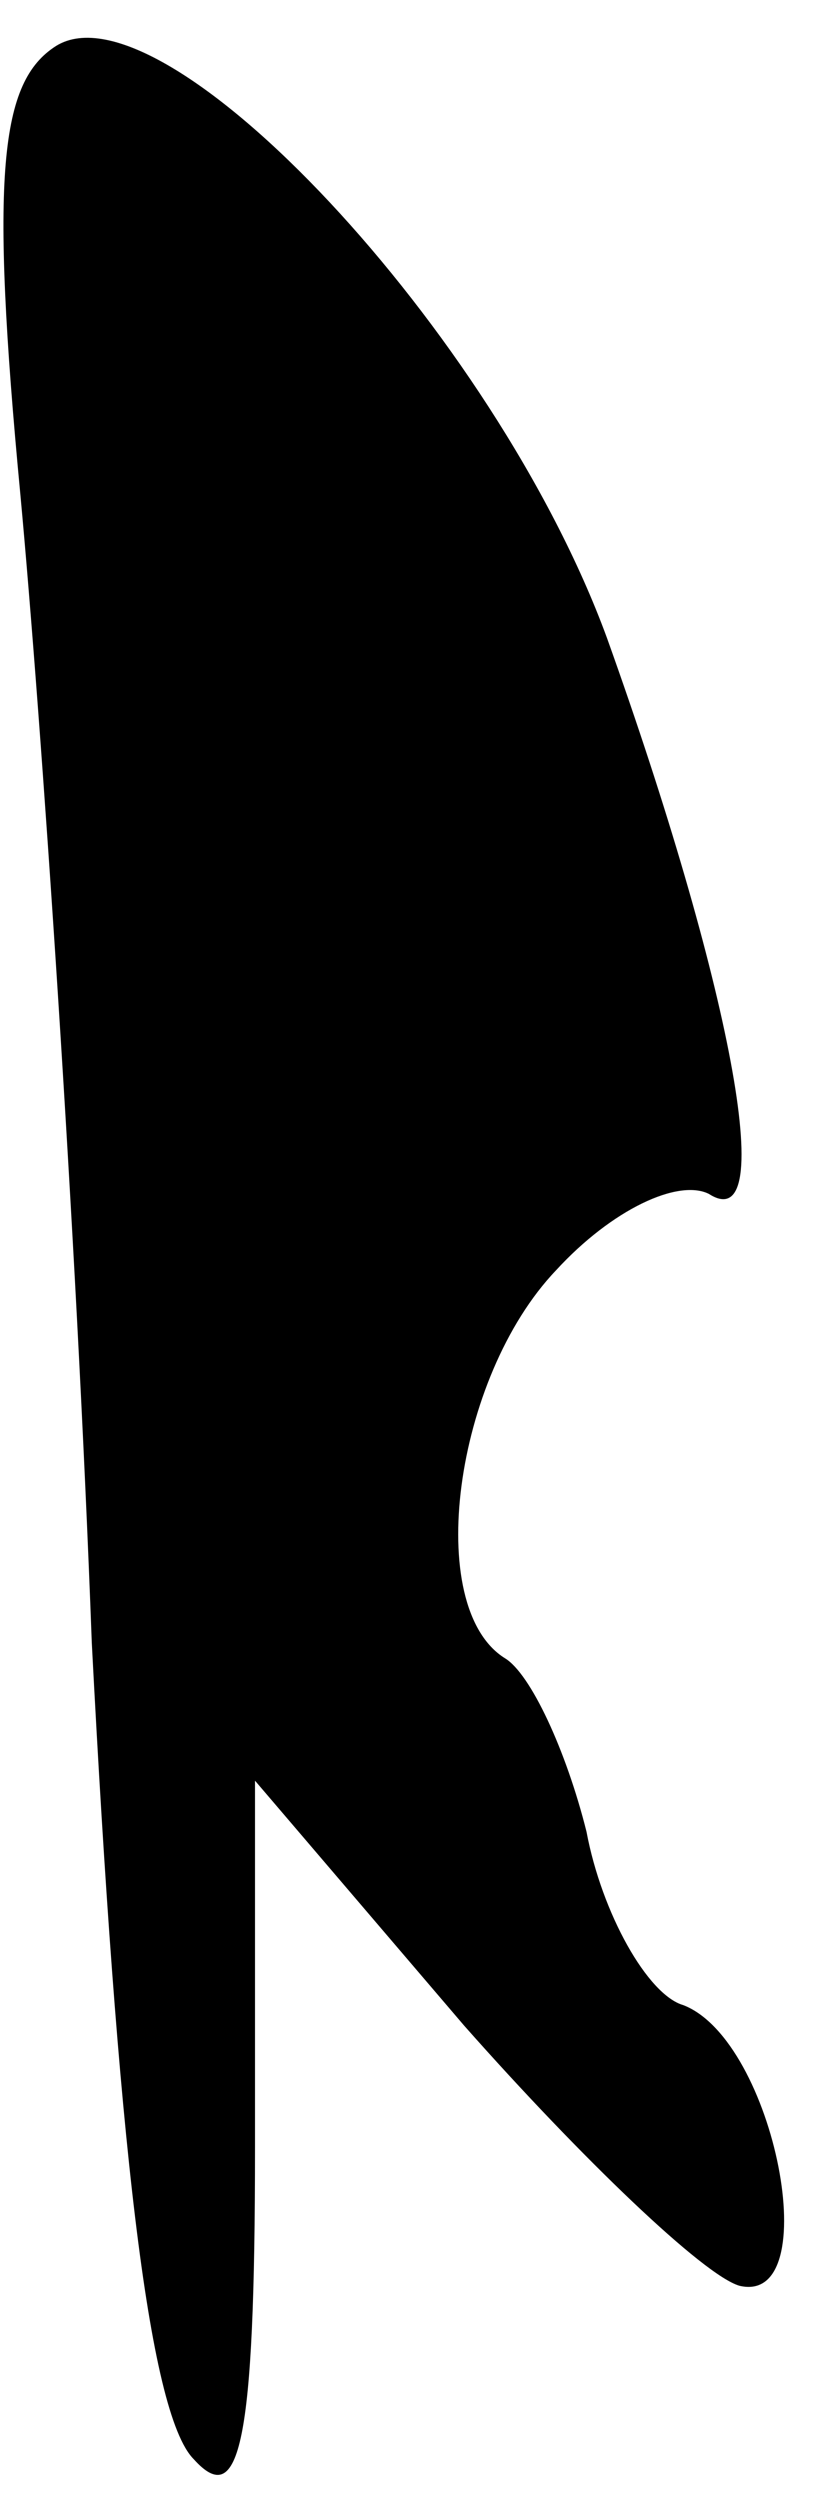<?xml version="1.0" standalone="no"?>
<!DOCTYPE svg PUBLIC "-//W3C//DTD SVG 20010904//EN"
 "http://www.w3.org/TR/2001/REC-SVG-20010904/DTD/svg10.dtd">
<svg version="1.0" xmlns="http://www.w3.org/2000/svg"
 width="16pt" height="49pt" viewBox="0 0 16 49"
 preserveAspectRatio="xMidYMid meet">
<g transform="translate(0,49) scale(0.1,-0.1)"
fill="#000000" stroke="none">
<path fill="#000000" stroke="none" d="M11 481 c-11 -7 -13 -25 -7 -88 4 -43
11 -144 14 -225 5 -96 11 -151 20 -160 9 -10 12 3 12 61 l0 72 41 -48 c23 -26
47 -49 54 -51 17 -4 7 48 -11 55 -7 2 -16 18 -19 34 -4 16 -11 31 -16 34 -16
10 -10 55 10 76 11 12 24 18 30 15 14 -9 4 42 -20 109 -22 60 -87 129 -108
116z"/>
</g>
</svg>
